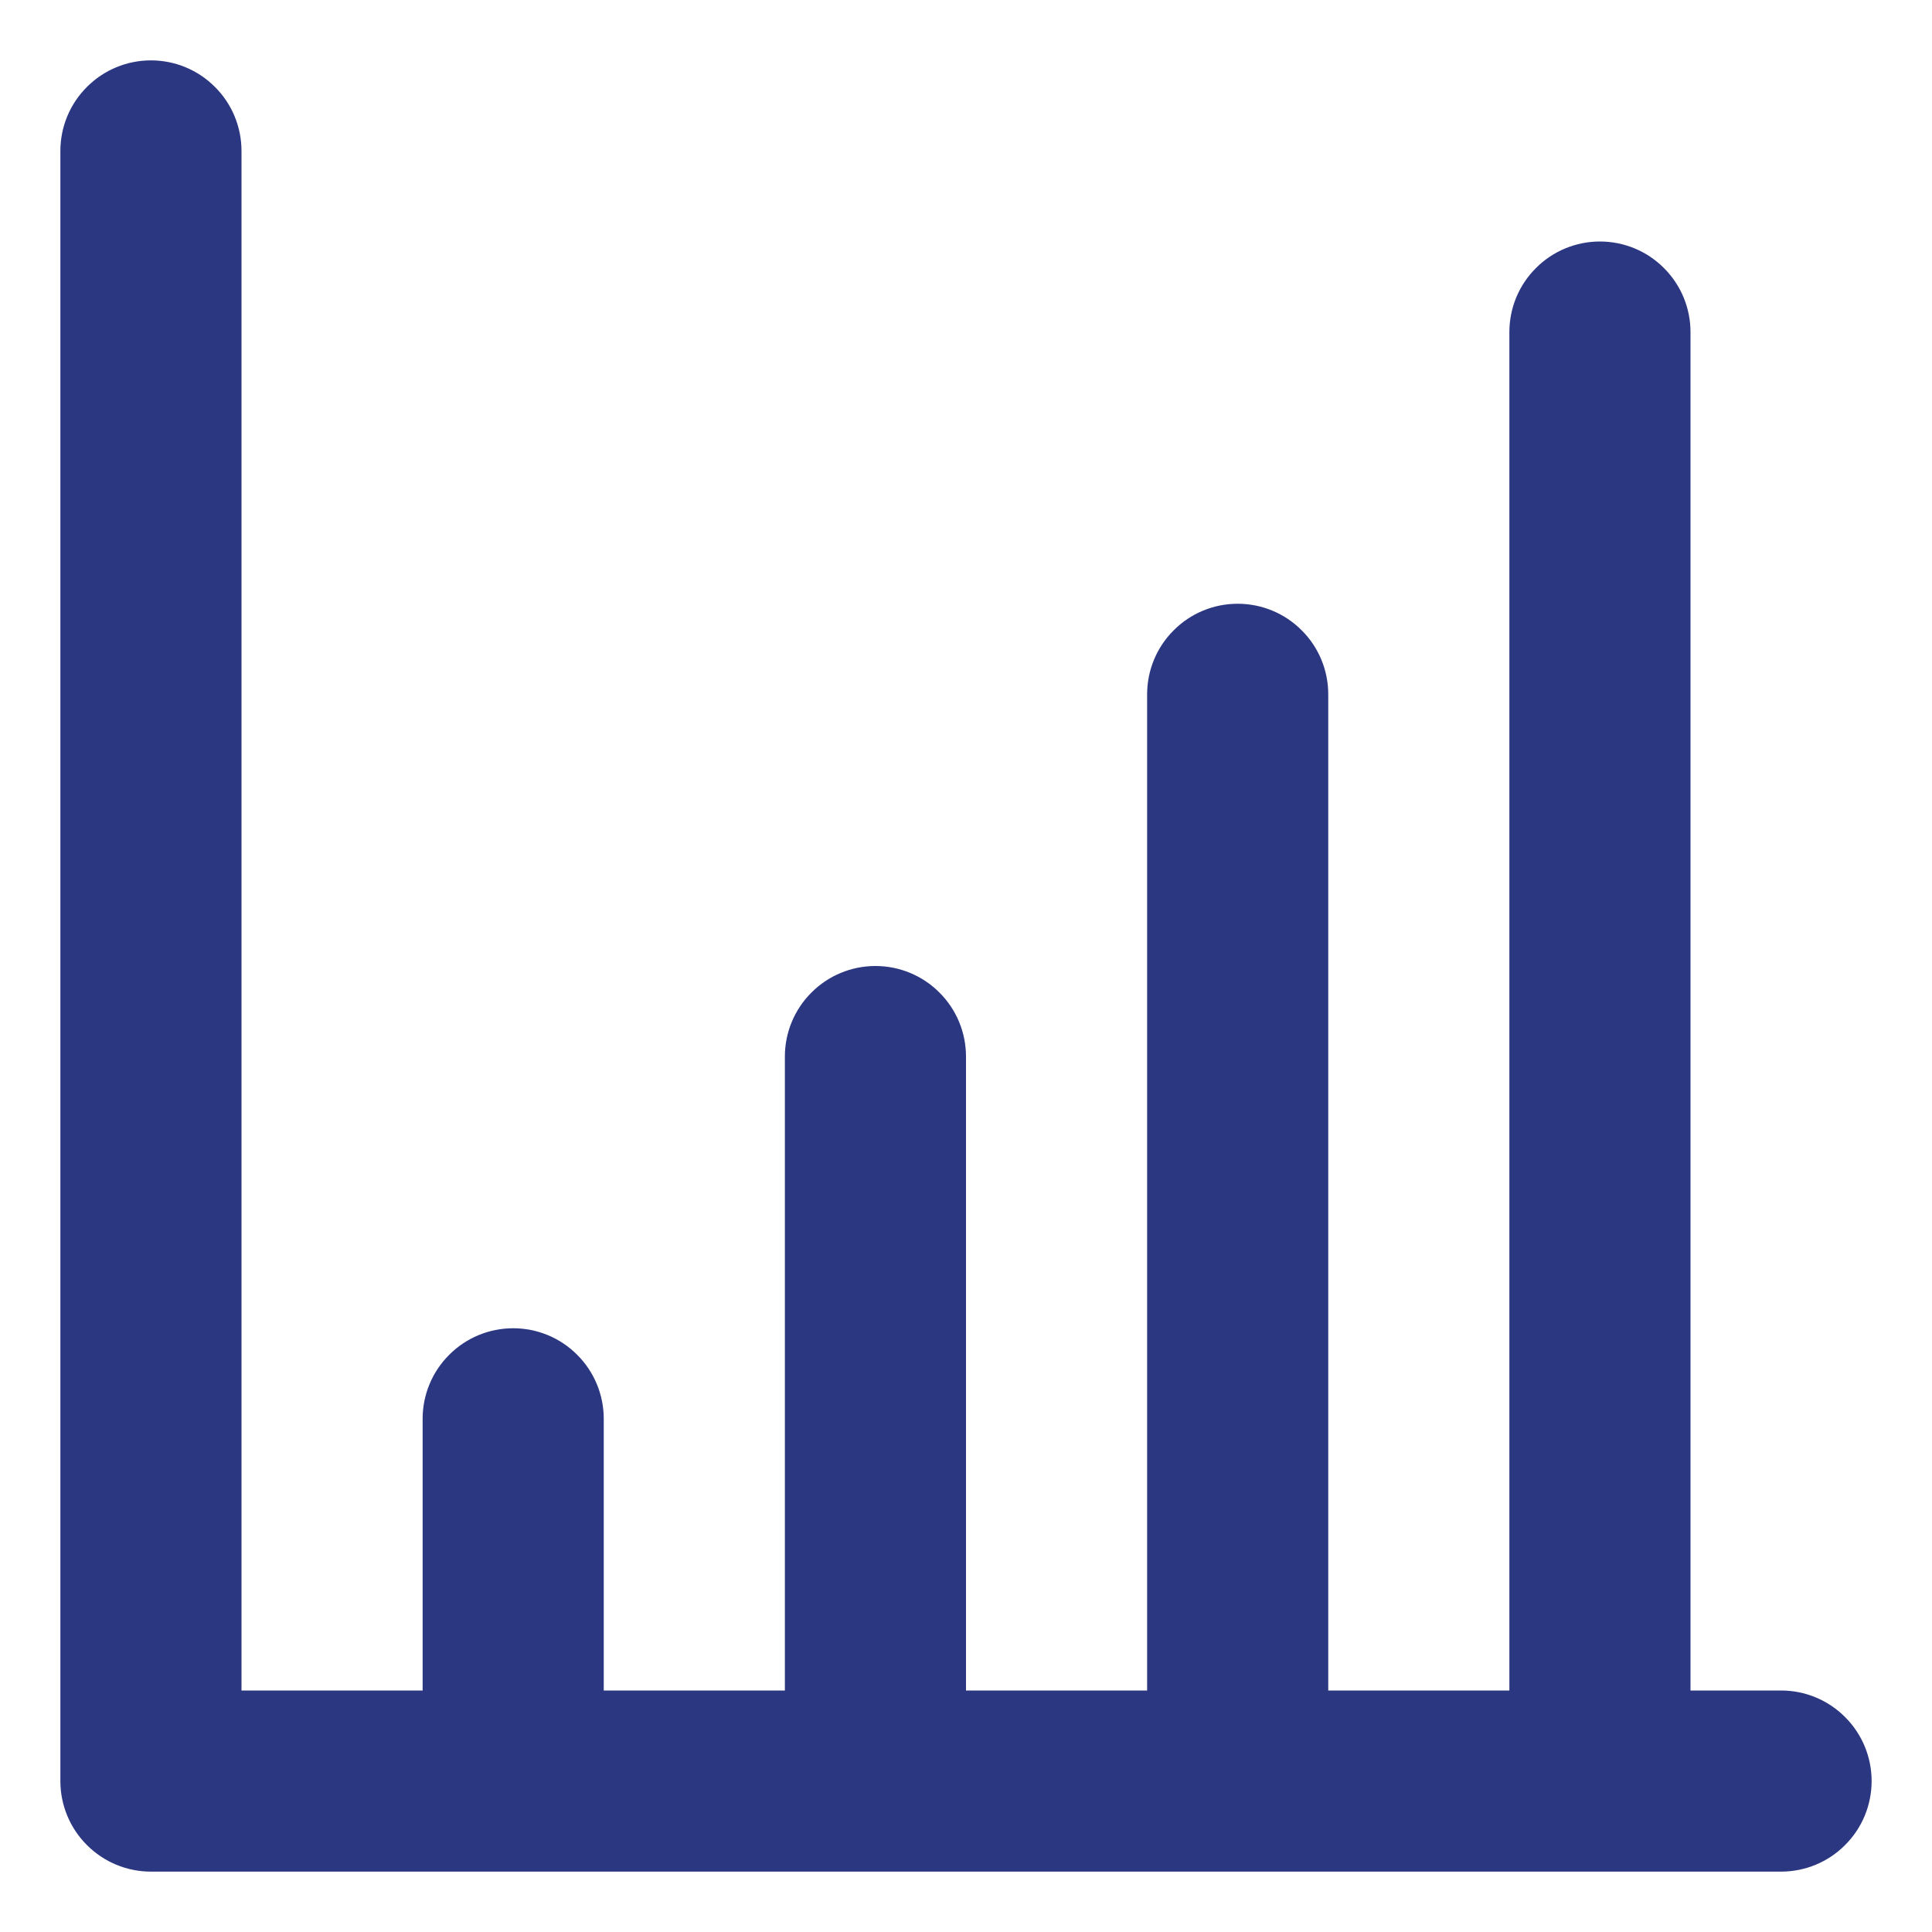 <svg width="16" height="16" viewBox="0 0 16 16" fill="none" xmlns="http://www.w3.org/2000/svg">
<path d="M14.75 14H14V2.75C14 2.551 13.921 2.36 13.78 2.22C13.64 2.079 13.449 2 13.25 2C13.051 2 12.86 2.079 12.72 2.22C12.579 2.36 12.5 2.551 12.5 2.75V14H11V5.75C11 5.551 10.921 5.36 10.78 5.22C10.64 5.079 10.449 5 10.25 5C10.051 5 9.86 5.079 9.72 5.22C9.579 5.36 9.5 5.551 9.5 5.75V14H8V8.75C8 8.551 7.921 8.36 7.78 8.22C7.64 8.079 7.449 8 7.25 8C7.051 8 6.86 8.079 6.72 8.22C6.579 8.36 6.5 8.551 6.5 8.75V14H5V11.75C5 11.551 4.921 11.36 4.78 11.22C4.64 11.079 4.449 11 4.25 11C4.051 11 3.86 11.079 3.72 11.22C3.579 11.36 3.5 11.551 3.5 11.75V14H2V1.25C2 1.051 1.921 0.86 1.78 0.72C1.64 0.579 1.449 0.5 1.25 0.5C1.051 0.5 0.86 0.579 0.72 0.72C0.579 0.86 0.5 1.051 0.5 1.25V14.75C0.5 14.949 0.579 15.14 0.72 15.28C0.86 15.421 1.051 15.5 1.25 15.5H14.75C14.949 15.5 15.14 15.421 15.28 15.28C15.421 15.14 15.5 14.949 15.5 14.75C15.5 14.551 15.421 14.36 15.28 14.22C15.14 14.079 14.949 14 14.75 14Z" fill="#2C3782"/>
</svg>
